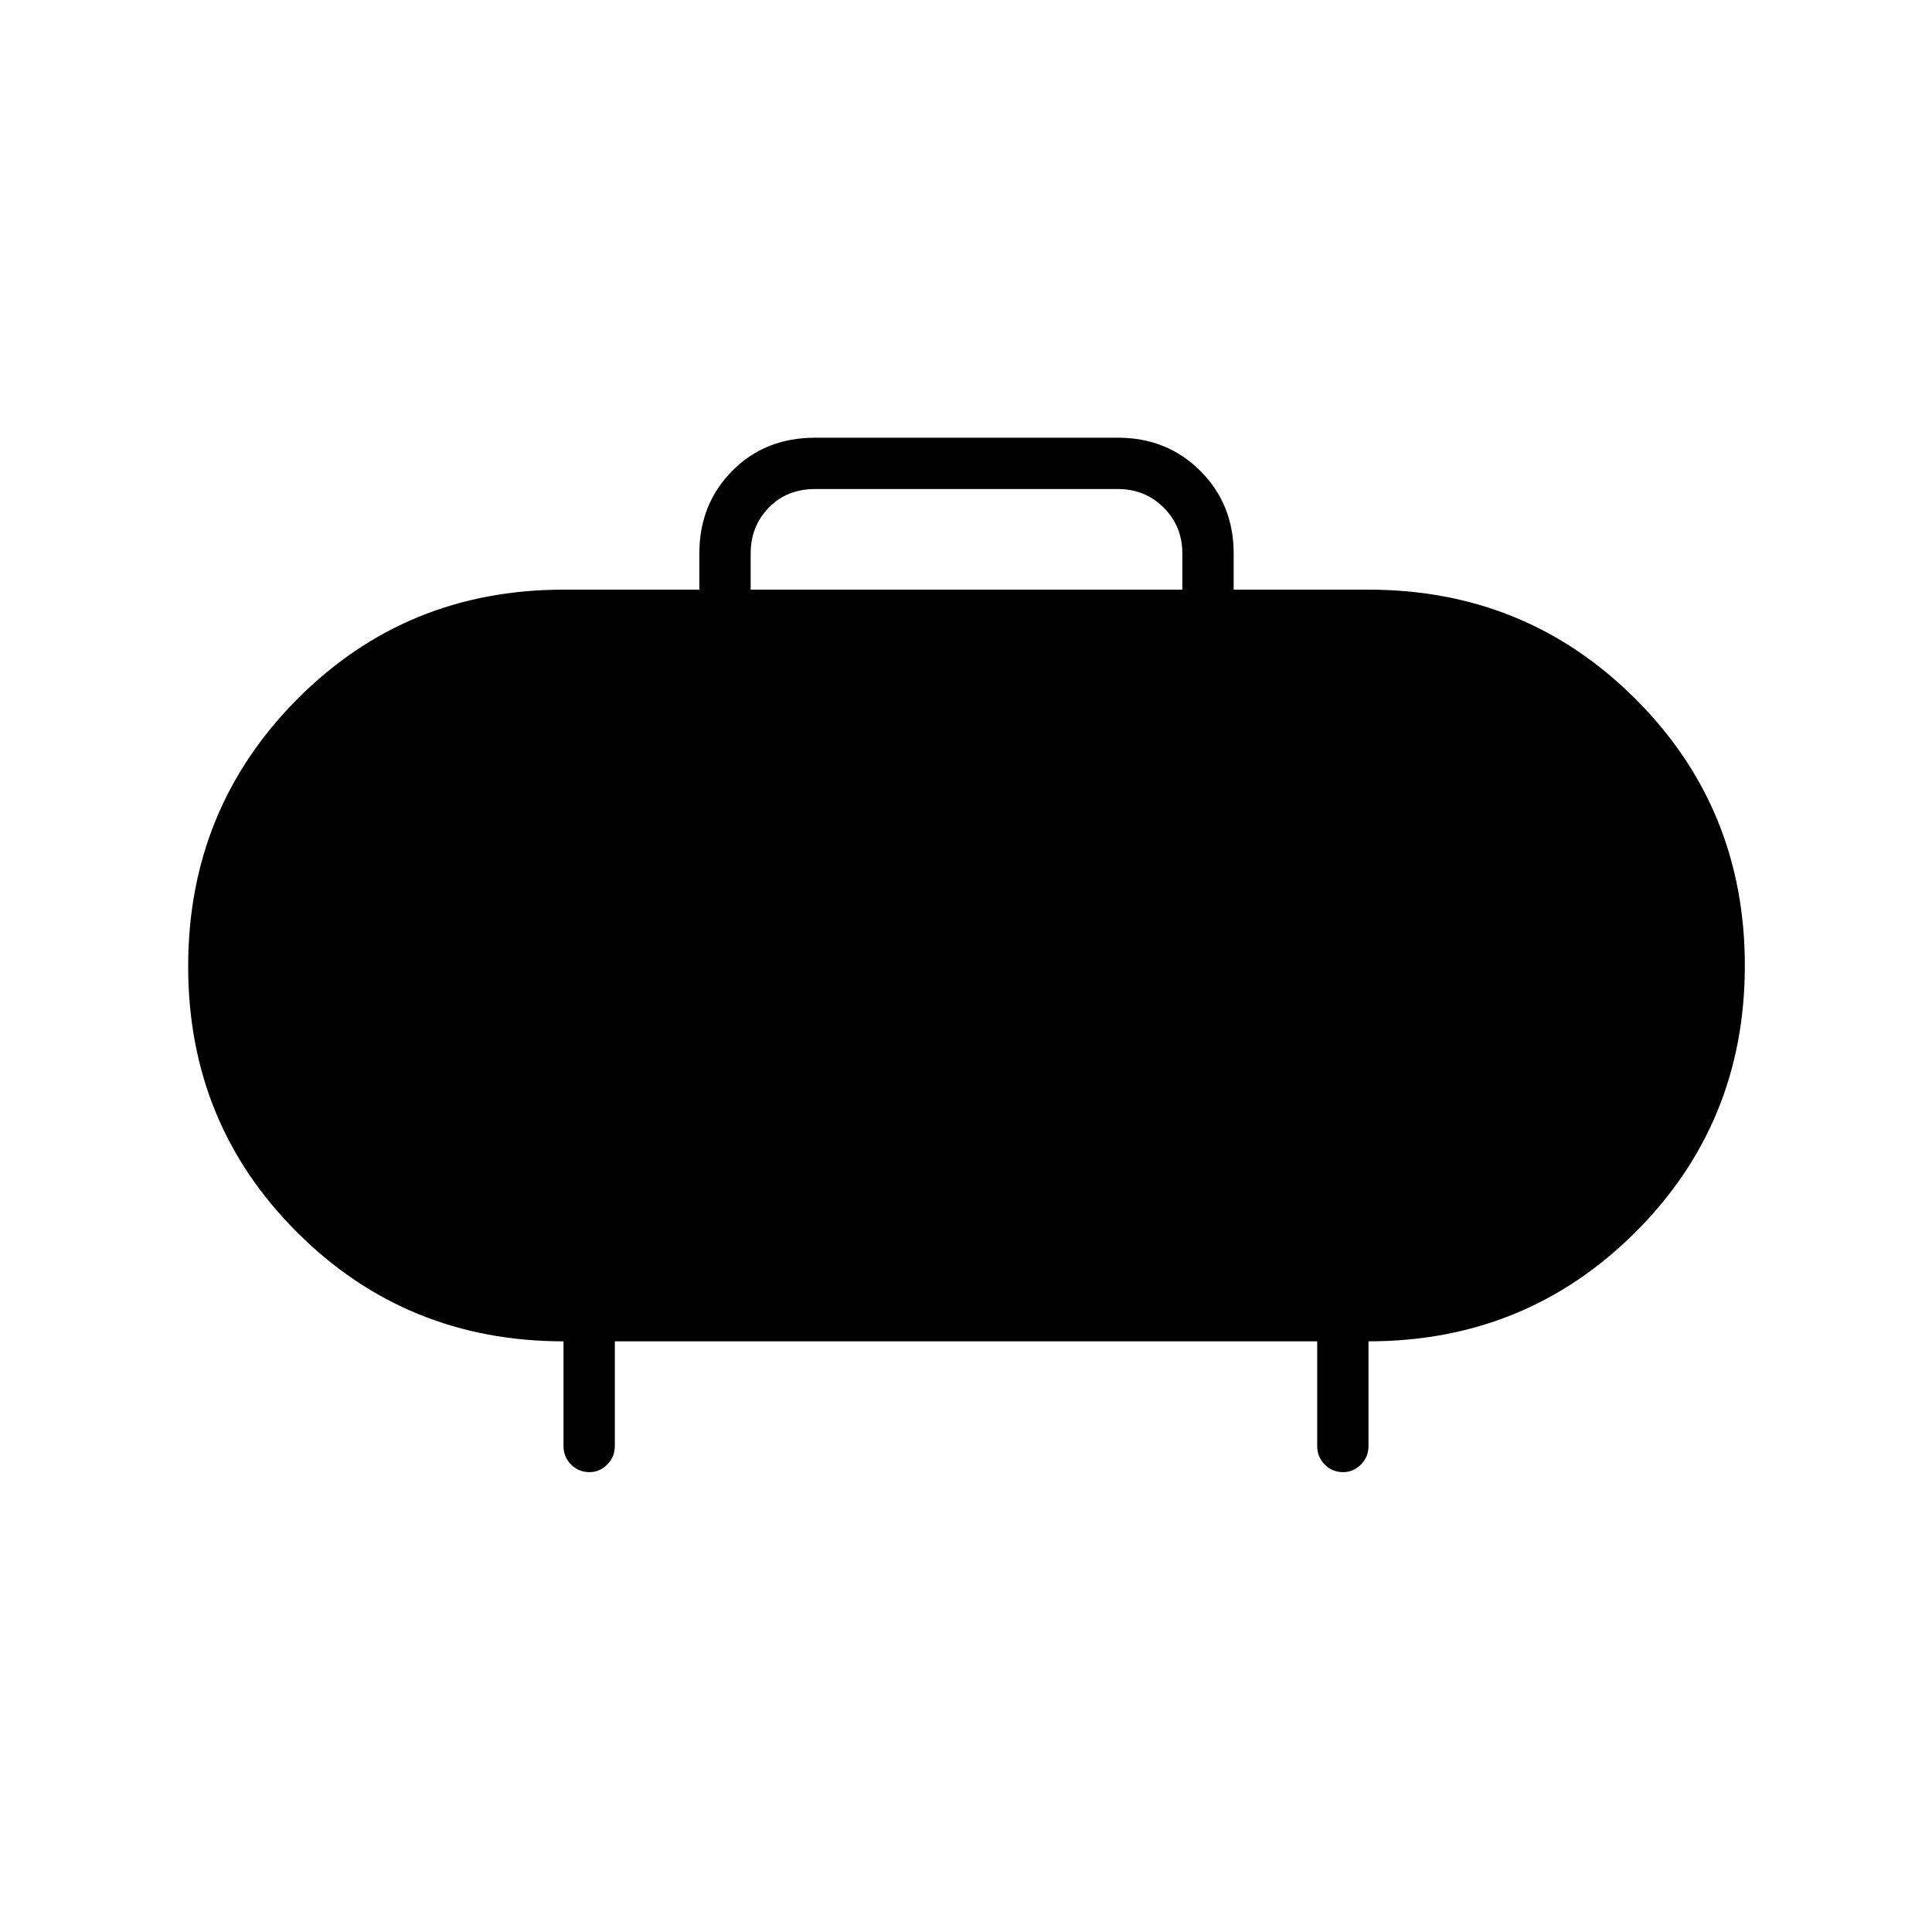 <svg xmlns="http://www.w3.org/2000/svg" height="24" viewBox="0 -960 960 960" width="24"><path d="M373-667h214.5v-18q0-13.5-9.25-22.75T555.5-717H405q-14 0-23 9.25T373-685v18Zm-67.5 373.5v52q0 5.45-3.79 9.23-3.78 3.77-8.75 3.77-5.46 0-9.21-3.77-3.75-3.78-3.75-9.23v-52q-78 0-132.25-54.04Q93.5-401.59 93.5-479.79q0-78.21 54.1-132.71Q201.71-667 280-667h67.5v-18q0-24.44 16.28-40.97Q380.06-742.5 405-742.5h150.5q24.44 0 40.97 16.53Q613-709.44 613-685v18h67q78.29 0 132.65 54.29Q867-558.41 867-480.21q0 78.21-54.35 132.46Q758.29-293.5 680-293.5v52q0 5.45-3.79 9.23-3.78 3.77-8.75 3.77-5.46 0-9.21-3.77-3.75-3.78-3.75-9.23v-52h-349Z"/></svg>